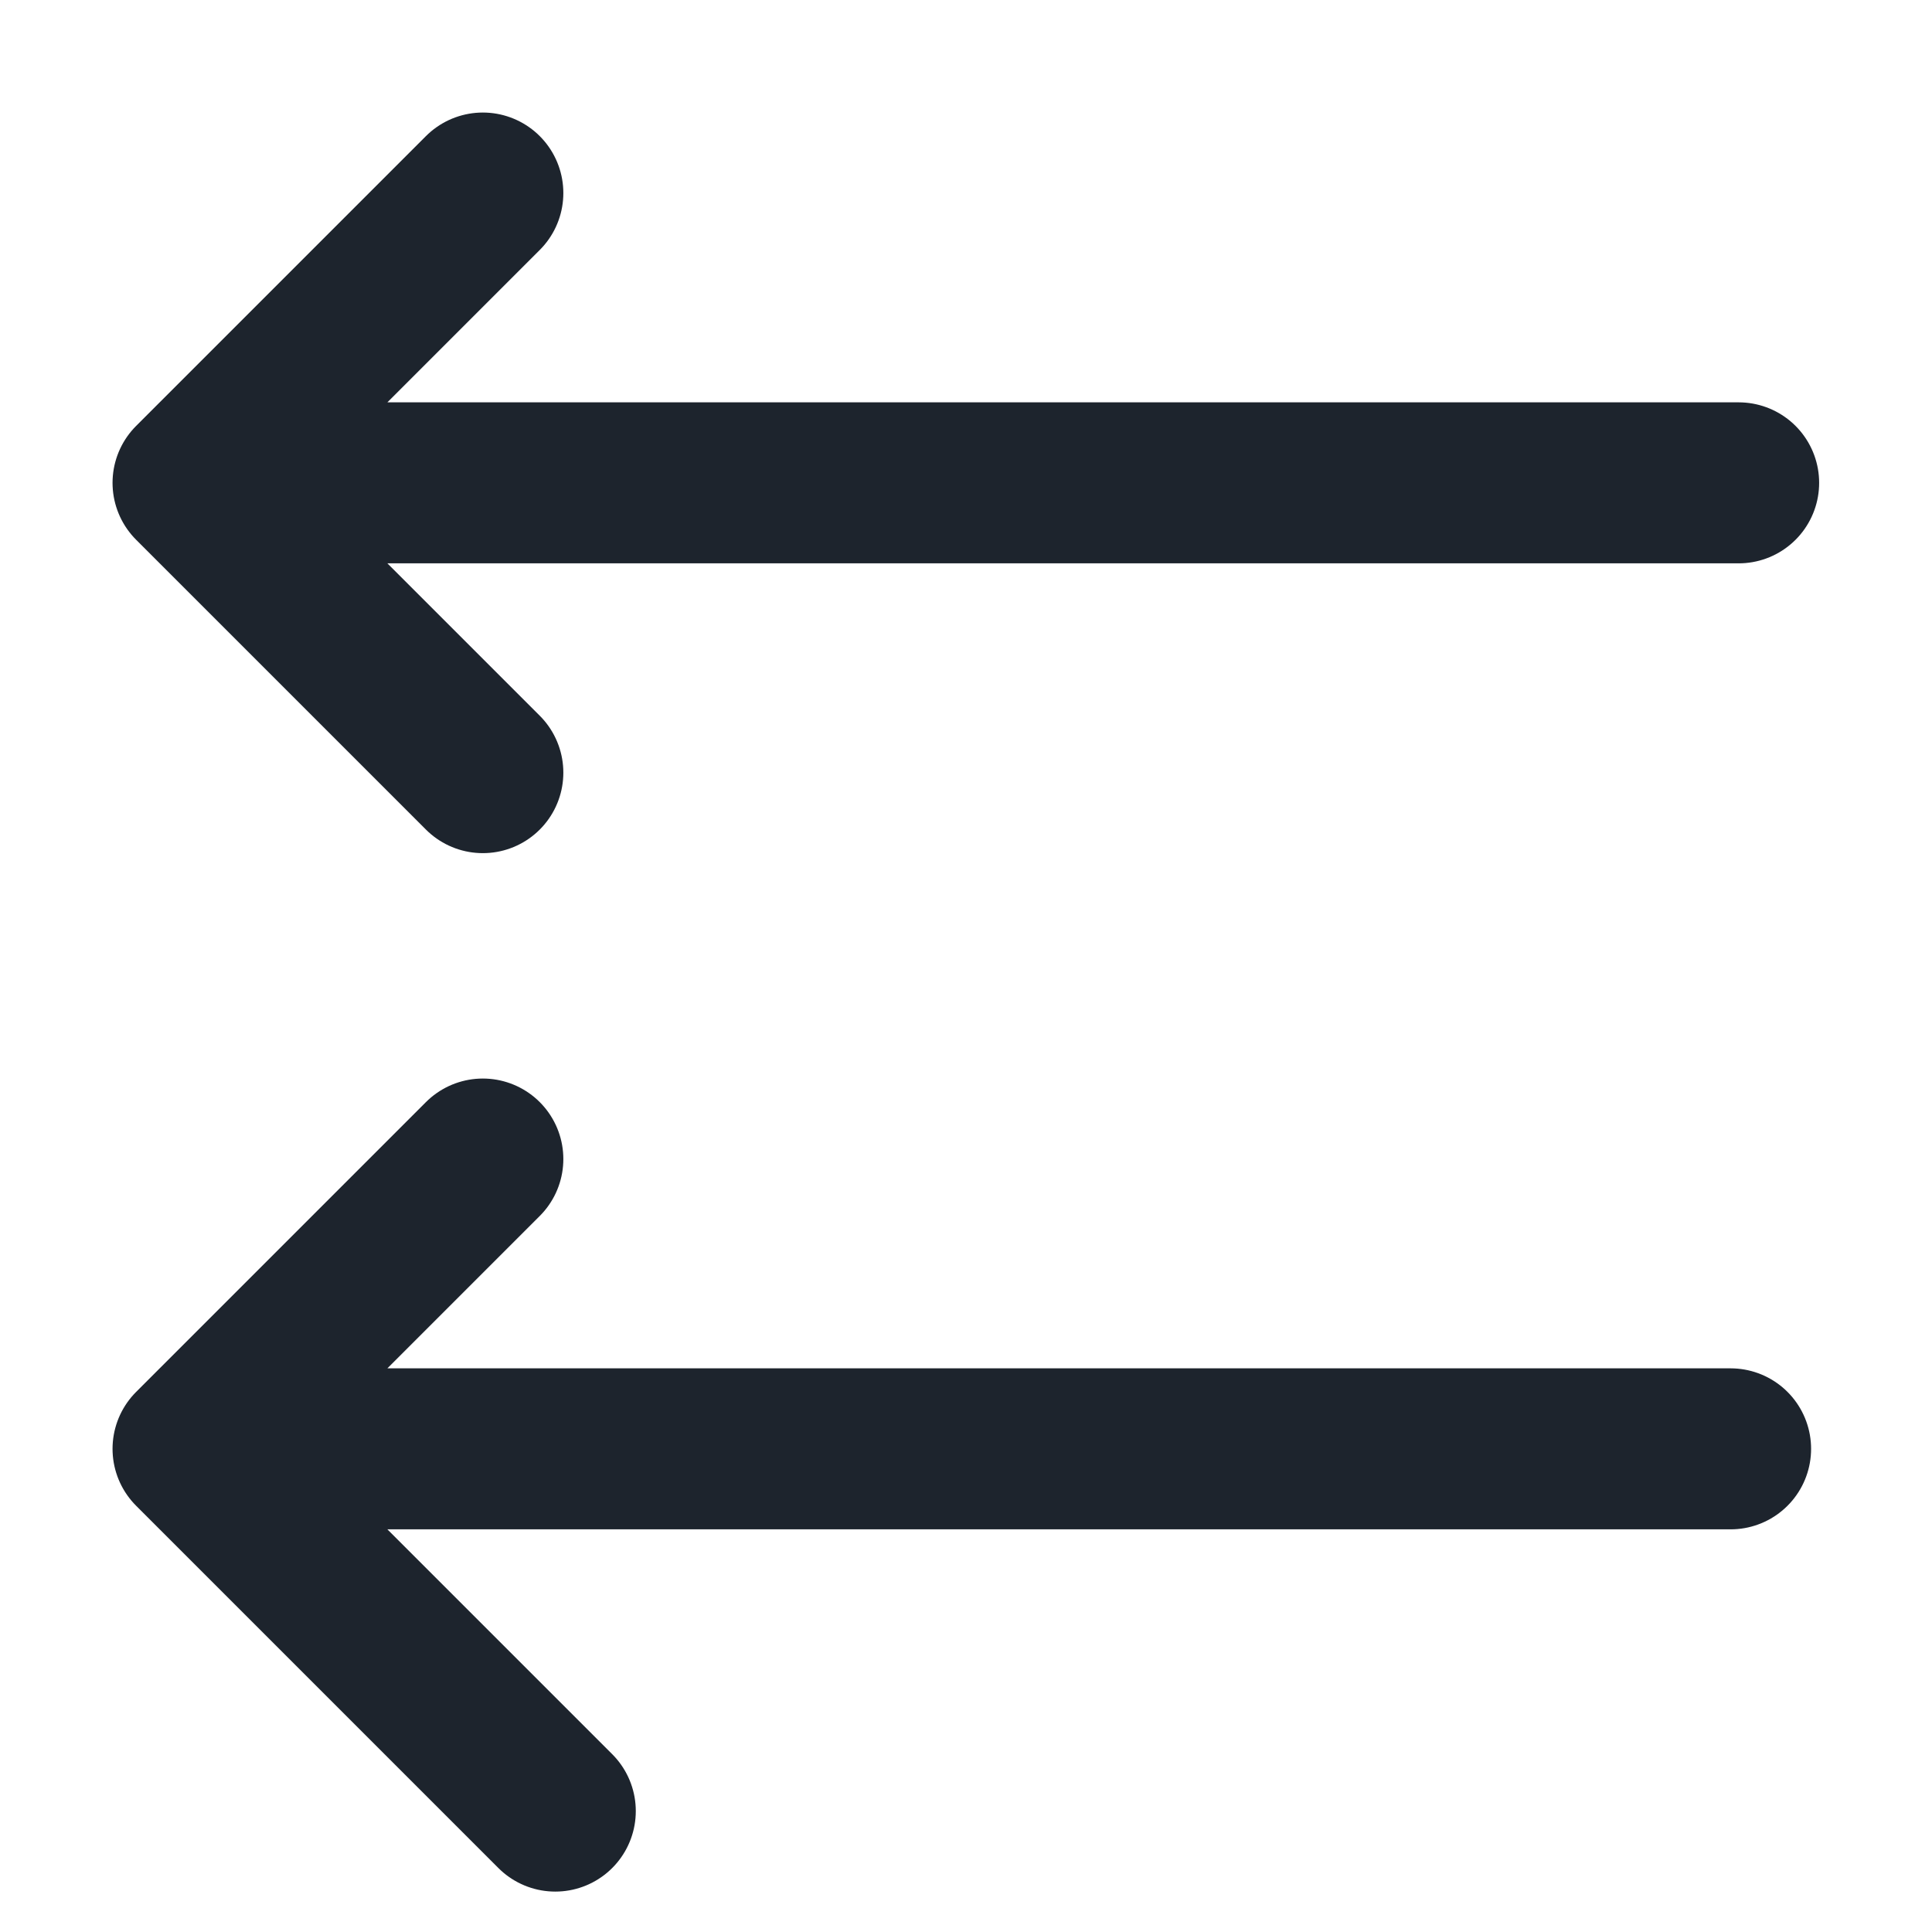 <svg width="12" height="12" viewBox="0 0 12 12" fill="none" xmlns="http://www.w3.org/2000/svg">
<path d="M2.999 4.799L1.199 2.999M1.199 2.999L2.999 1.199M1.199 2.999H10.799M2.999 7.199L1.199 8.999M1.199 8.999L3.449 11.249M1.199 8.999H10.749" stroke="#1D242D" stroke-linecap="round" stroke-linejoin="round"/>
</svg>
